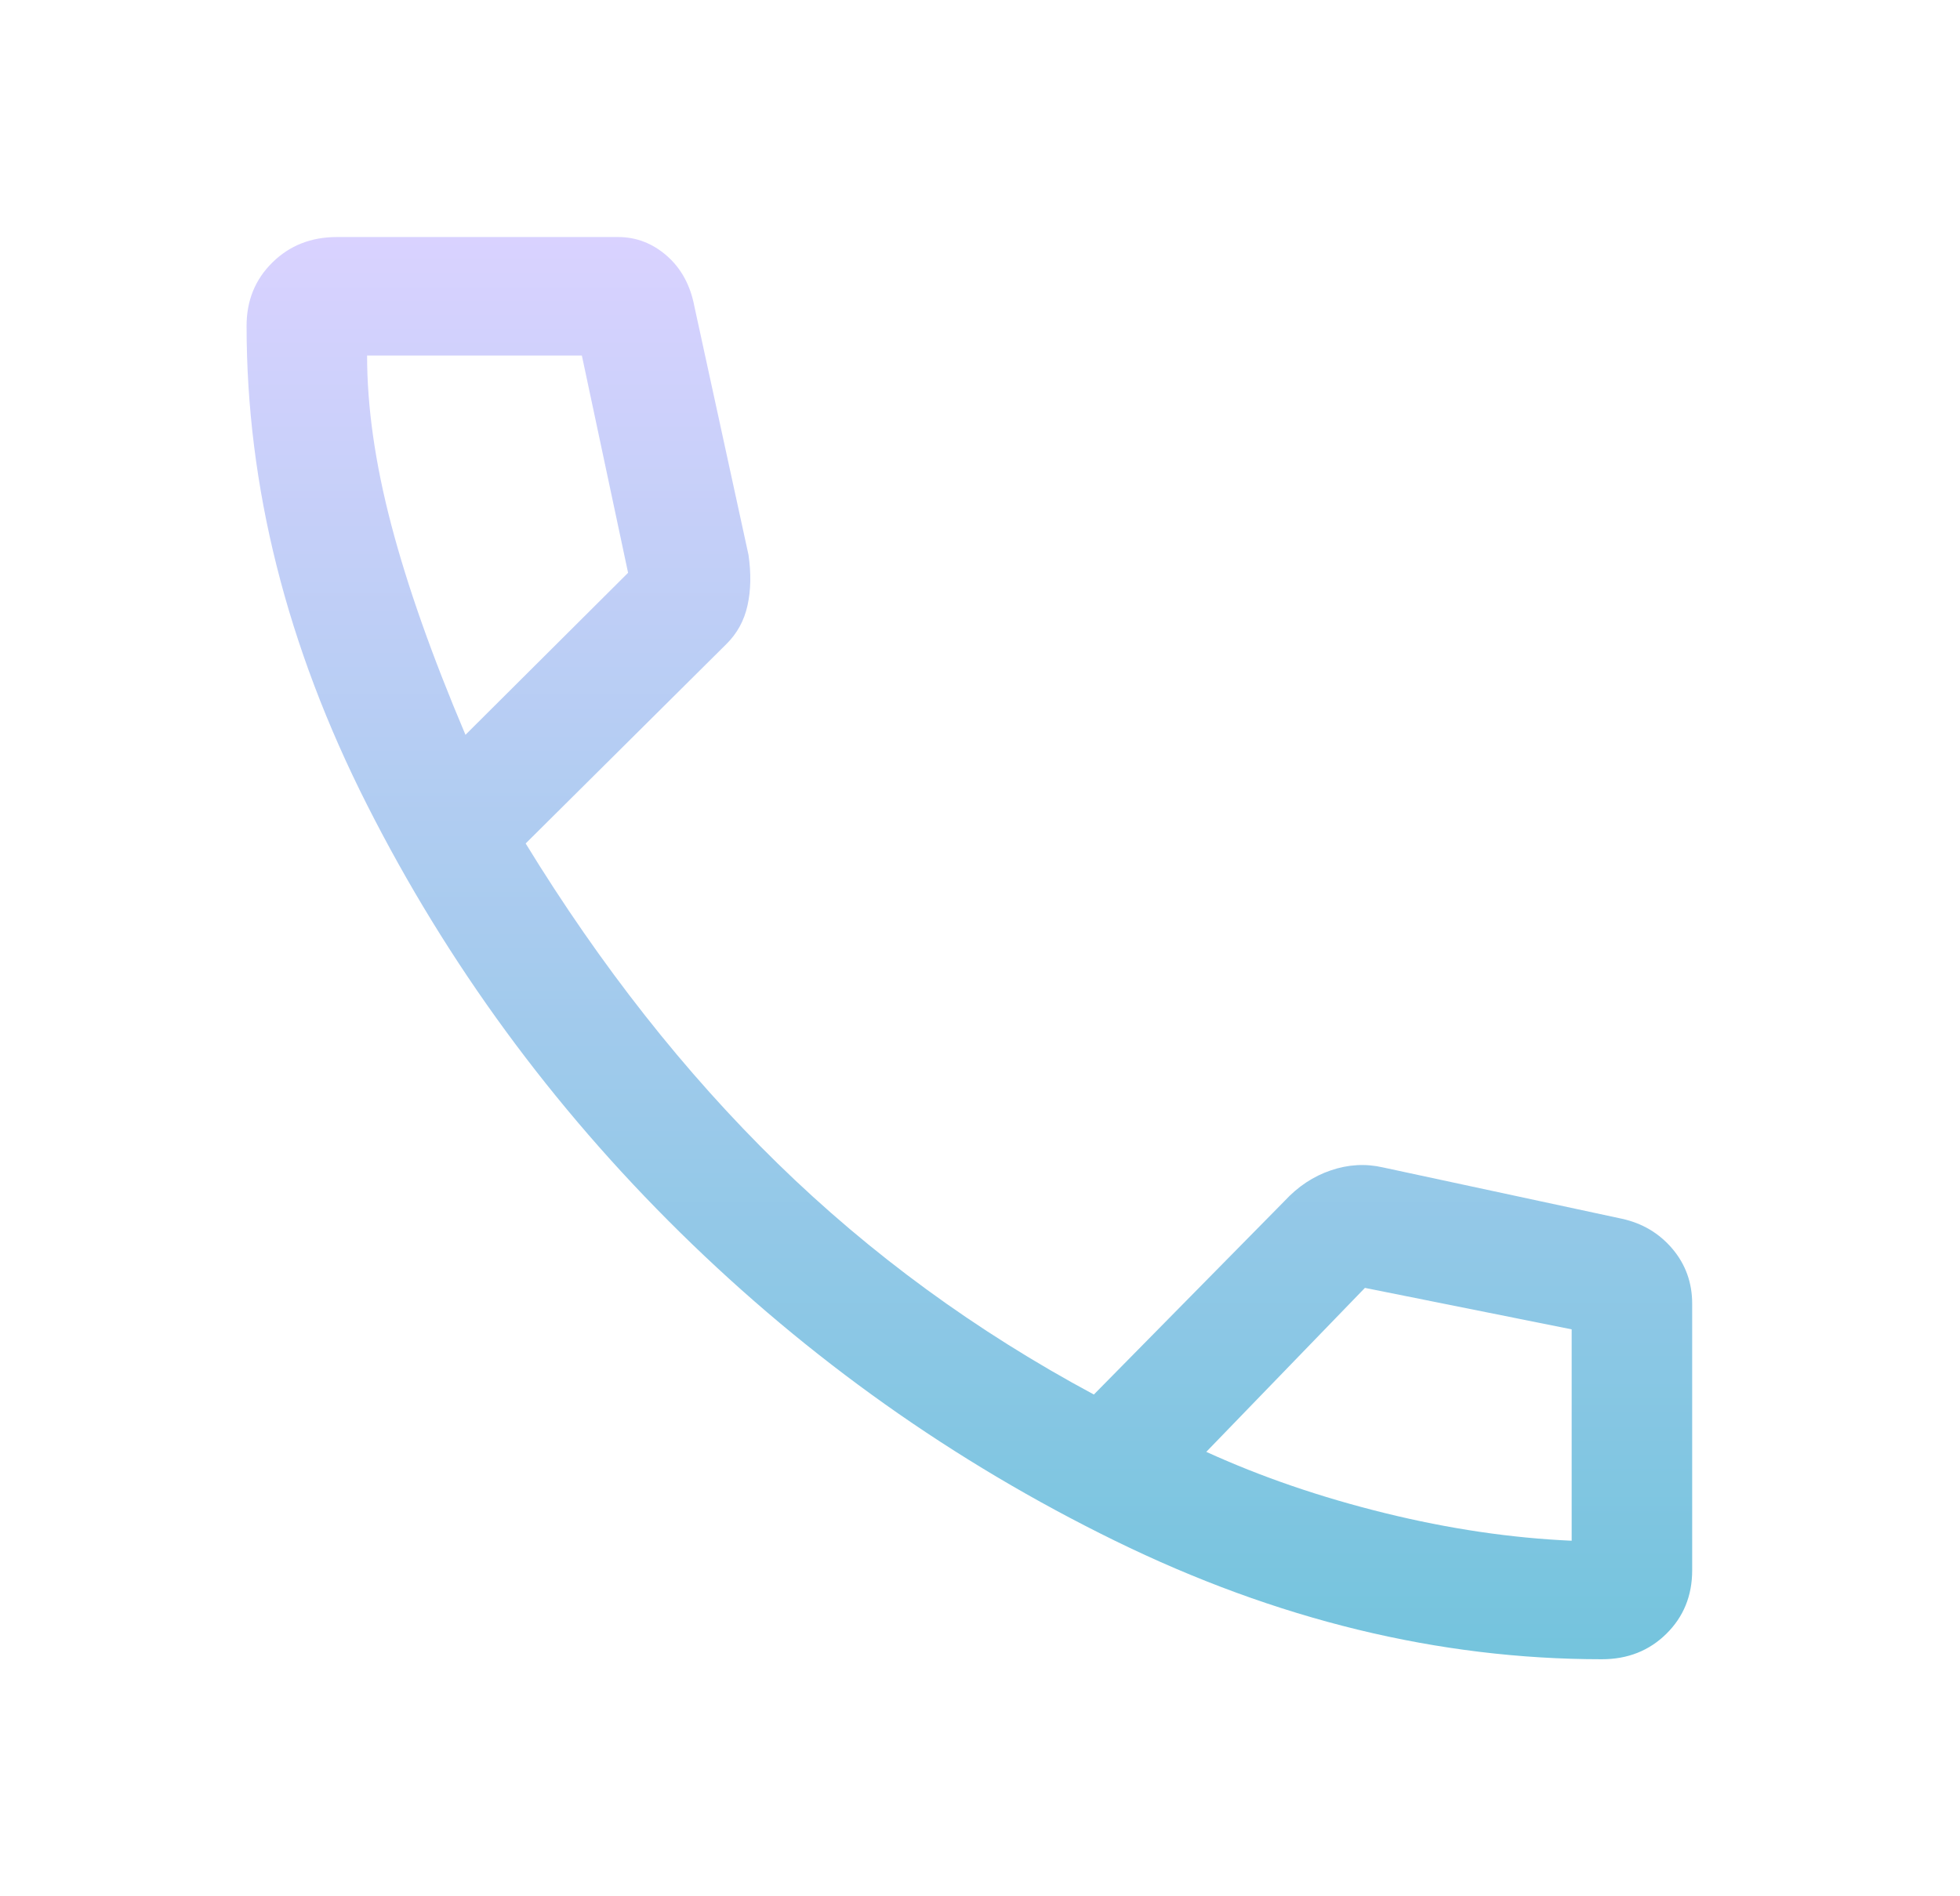 <svg width="31" height="30" viewBox="0 0 31 30" fill="none" xmlns="http://www.w3.org/2000/svg">
<path d="M25.335 26.25C22.752 26.25 20.185 25.625 17.634 24.375C15.083 23.125 12.792 21.5 10.759 19.5C8.727 17.5 7.076 15.245 5.806 12.734C4.535 10.224 3.9 7.698 3.9 5.156C3.9 4.754 4.036 4.42 4.309 4.152C4.581 3.884 4.921 3.75 5.329 3.75H9.775C10.063 3.75 10.32 3.849 10.547 4.047C10.773 4.245 10.918 4.51 10.982 4.844L11.839 8.781C11.881 9.073 11.876 9.339 11.823 9.578C11.77 9.818 11.659 10.021 11.49 10.188L8.314 13.344C9.5 15.281 10.828 16.969 12.299 18.406C13.771 19.844 15.438 21.062 17.301 22.062L20.317 19C20.529 18.771 20.773 18.609 21.048 18.516C21.323 18.422 21.598 18.406 21.873 18.469L25.652 19.281C25.976 19.352 26.242 19.51 26.451 19.756C26.659 20.002 26.764 20.292 26.764 20.625V24.844C26.764 25.245 26.627 25.58 26.355 25.848C26.083 26.116 25.743 26.25 25.335 26.25ZM7.362 11.625L9.934 9.062L9.203 5.625H5.806C5.806 6.438 5.933 7.328 6.187 8.297C6.441 9.266 6.832 10.375 7.362 11.625ZM24.858 24.375V21.031L21.588 20.375L19.079 22.969C19.947 23.365 20.889 23.688 21.905 23.938C22.921 24.188 23.906 24.333 24.858 24.375Z" fill="url(#paint0_linear_35_35)"/>
<defs>
<linearGradient id="paint0_linear_35_35" x1="15.332" y1="3.75" x2="15.332" y2="26.25" gradientUnits="userSpaceOnUse">
<stop stop-color="#D9D2FF"/>
<stop offset="1" stop-color="#74C4DD"/>
</linearGradient>
</defs>
</svg>
